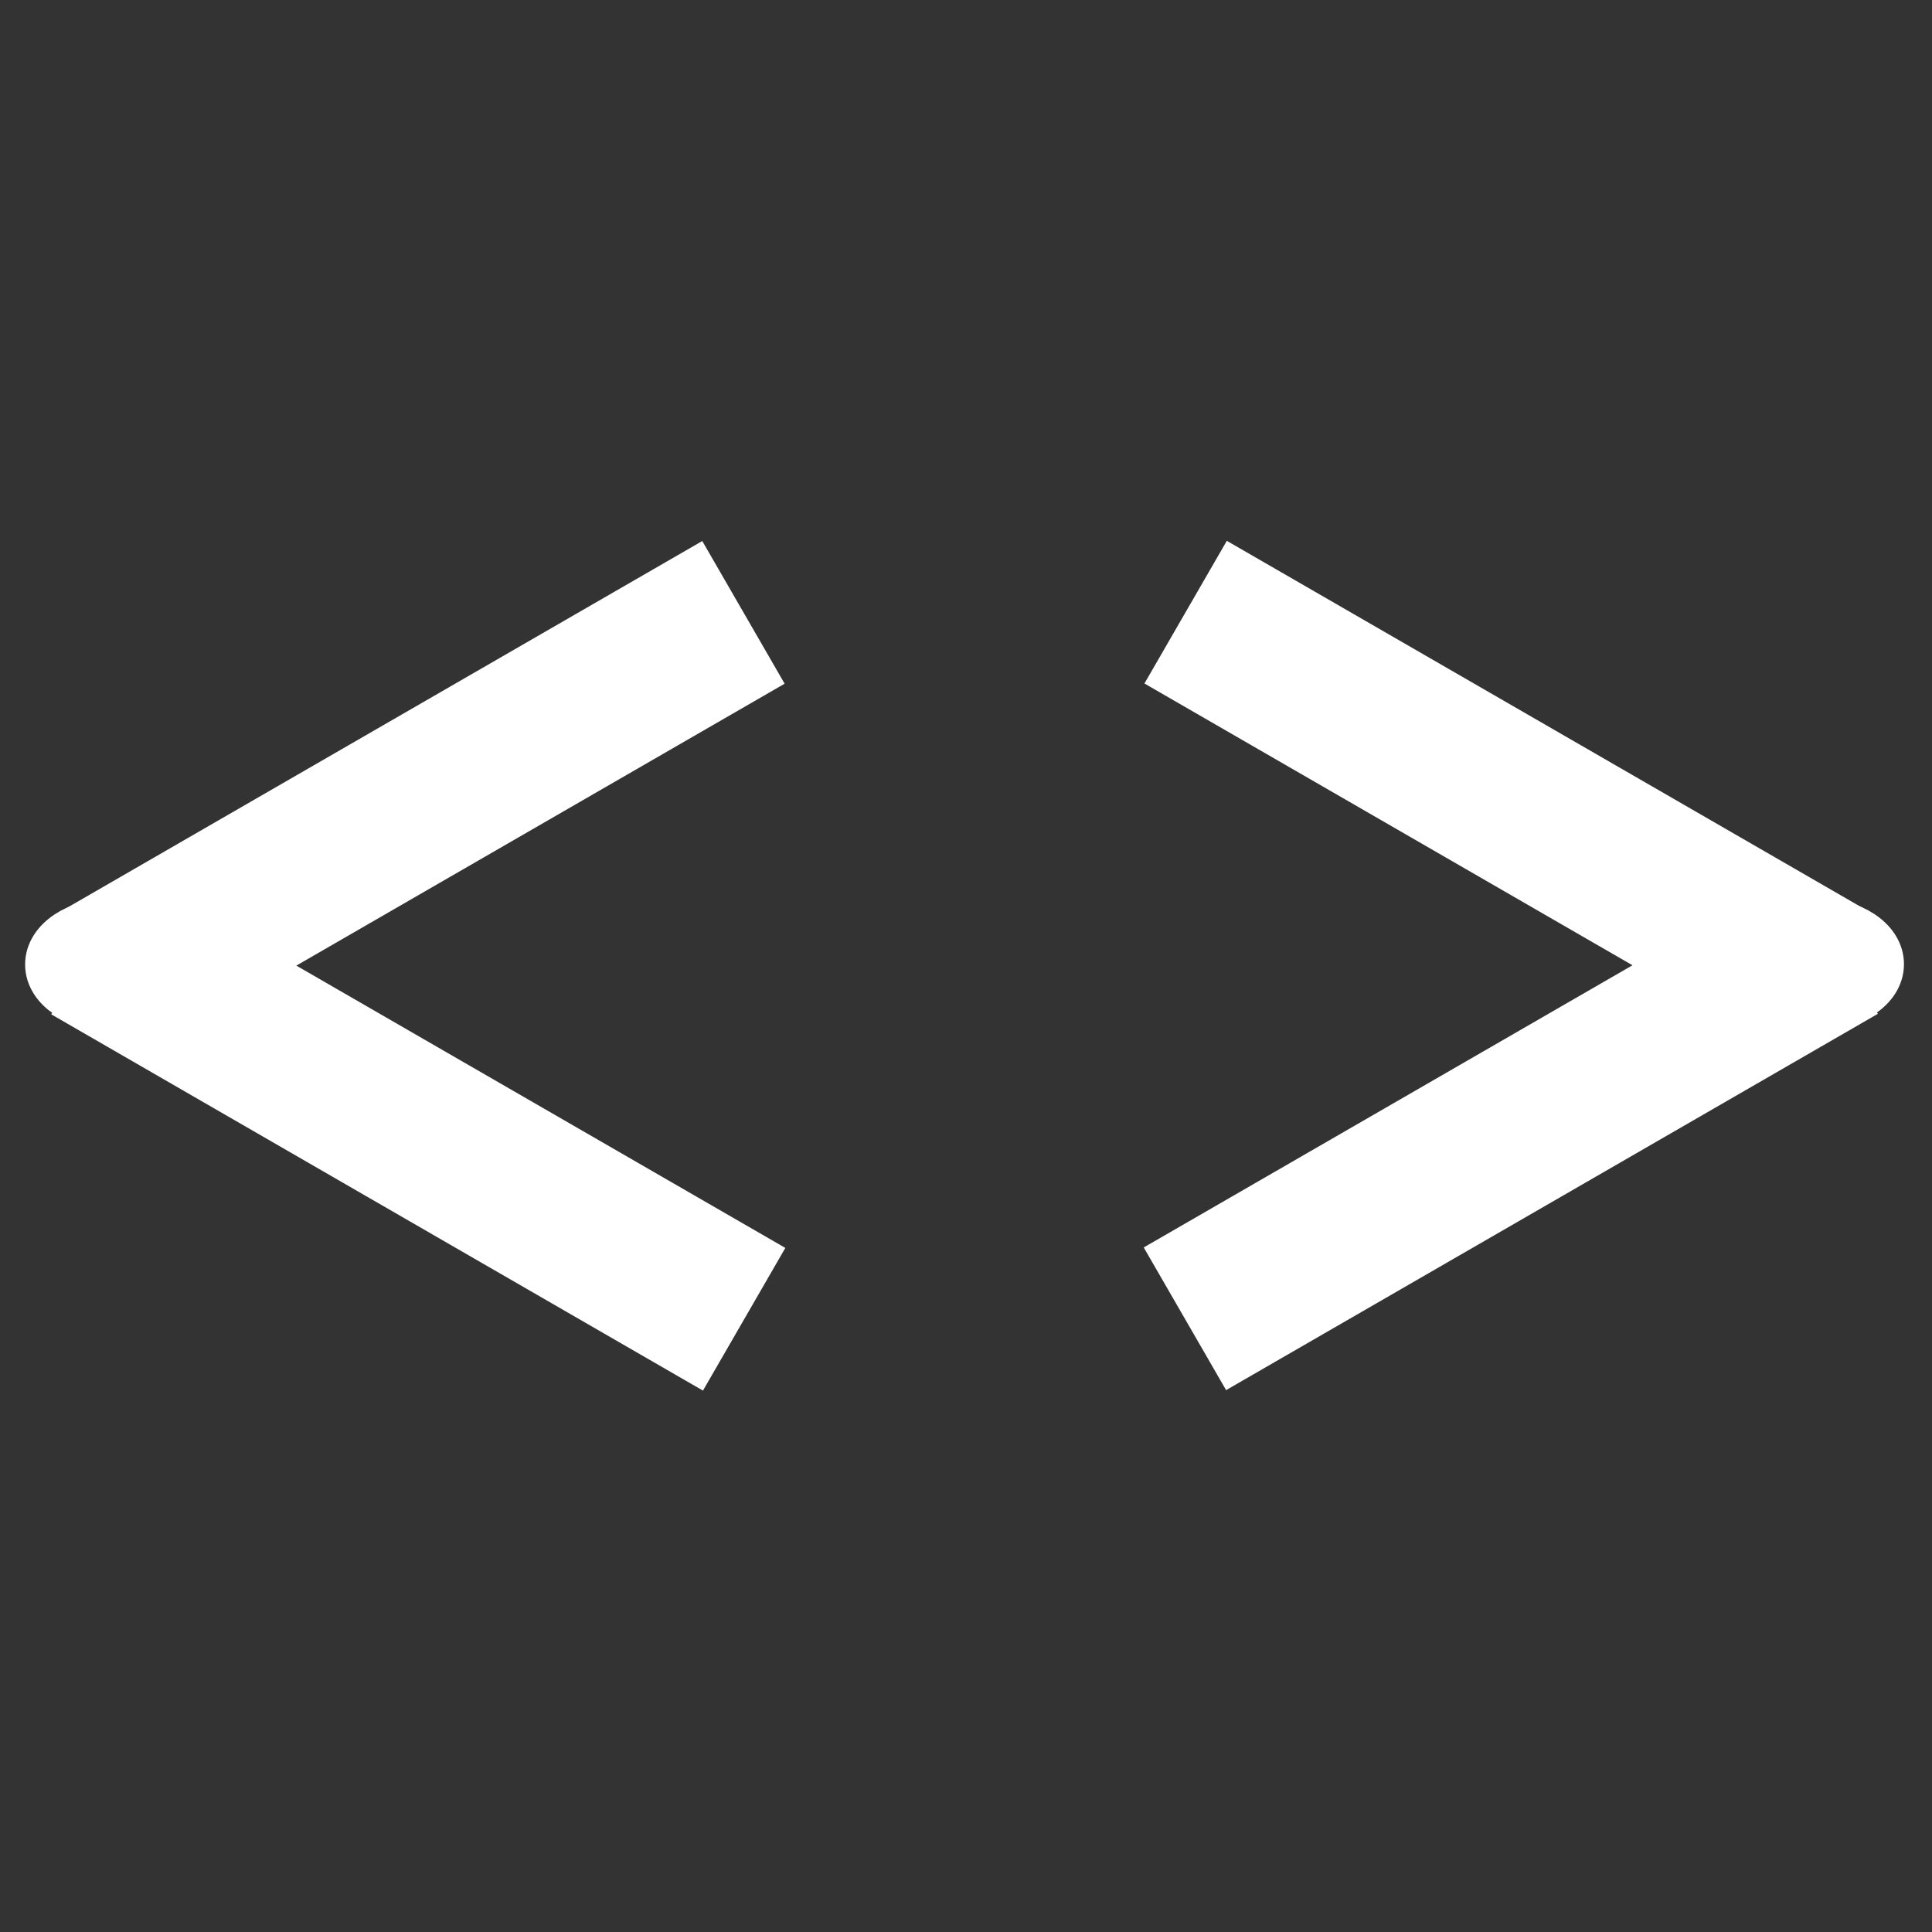 <?xml version="1.0" encoding="UTF-8" standalone="no"?>
<!-- Created with Inkscape (http://www.inkscape.org/) -->

<svg width="24" height="24" viewBox="0 0 6.35 6.35" version="1.1" id="svg5" inkscape:version="1.1 (c68e22c387, 2021-05-23)" sodipodi:docname="brackets.svg" xmlns:inkscape="http://www.inkscape.org/namespaces/inkscape" xmlns:sodipodi="http://sodipodi.sourceforge.net/DTD/sodipodi-0.dtd" xmlns="http://www.w3.org/2000/svg" xmlns:svg="http://www.w3.org/2000/svg">
   <rect x="0" y="0" width="6.35" height="6.35" fill="#333333" stroke="none"/>
   <sodipodi:namedview id="namedview7" pagecolor="#000000" bordercolor="#666666" borderopacity="1.0" inkscape:pageshadow="2" inkscape:pageopacity="0" inkscape:pagecheckerboard="0" inkscape:document-units="px" showgrid="false" units="px" inkscape:zoom="16.287423" inkscape:cx="15.011583" inkscape:cy="6.5694862" inkscape:window-width="1920" inkscape:window-height="986" inkscape:window-x="-11" inkscape:window-y="-11" inkscape:window-maximized="1" inkscape:current-layer="layer1" />
   <defs id="defs2" />
   <g inkscape:label="Lager 1" inkscape:groupmode="layer" id="layer1">
      <g id="g2746" transform="matrix(0.637,0,0,0.637,-0.014,1.073)">
         <rect style="fill:#ffffff;stroke:#ffffff;stroke-width:0.215;stroke-miterlimit:4;stroke-dasharray:none;paint-order:stroke fill markers" id="rect846" width="3.668" height="0.635" x="-1.172" y="2.889" rx="0" ry="0" transform="rotate(-30)" />
         <rect style="fill:#ffffff;stroke:#ffffff;stroke-width:0.215;stroke-miterlimit:4;stroke-dasharray:none;paint-order:stroke fill markers" id="rect846-0" width="3.668" height="0.635" x="2.13" y="2.188" rx="1.741" ry="0" transform="rotate(30)" />
         <ellipse style="fill:#ffffff;stroke:#ffffff;stroke-width:0.265;stroke-miterlimit:4;stroke-dasharray:none;paint-order:stroke fill markers" id="path1710" cx="0.601" cy="3.292" rx="0.317" ry="0.209" />
      </g>
      <g id="g2617" transform="matrix(0.637,0,0,0.637,0.866,1.065)">
         <g id="g2733" transform="translate(0,0.165)">
            <rect style="fill:#ffffff;stroke:#ffffff;stroke-width:0.215;stroke-miterlimit:4;stroke-dasharray:none;paint-order:stroke fill markers" id="rect846-8" width="3.668" height="0.635" x="-8.557" y="-1.552" rx="0" ry="0" transform="matrix(-0.866,-0.5,-0.5,0.866,0,0)" />
            <rect style="fill:#ffffff;stroke:#ffffff;stroke-width:0.215;stroke-miterlimit:4;stroke-dasharray:none;paint-order:stroke fill markers" id="rect846-0-2" width="3.668" height="0.635" x="-5.409" y="6.362" rx="1.741" ry="0" transform="matrix(-0.866,0.5,0.5,0.866,0,0)" />
            <ellipse style="fill:#ffffff;stroke:#ffffff;stroke-width:0.265;stroke-miterlimit:4;stroke-dasharray:none;paint-order:stroke fill markers" id="path1710-9" cx="-8.015" cy="3.138" rx="0.317" ry="0.209" transform="scale(-1,1)" />
         </g>
      </g>
   </g>
</svg>